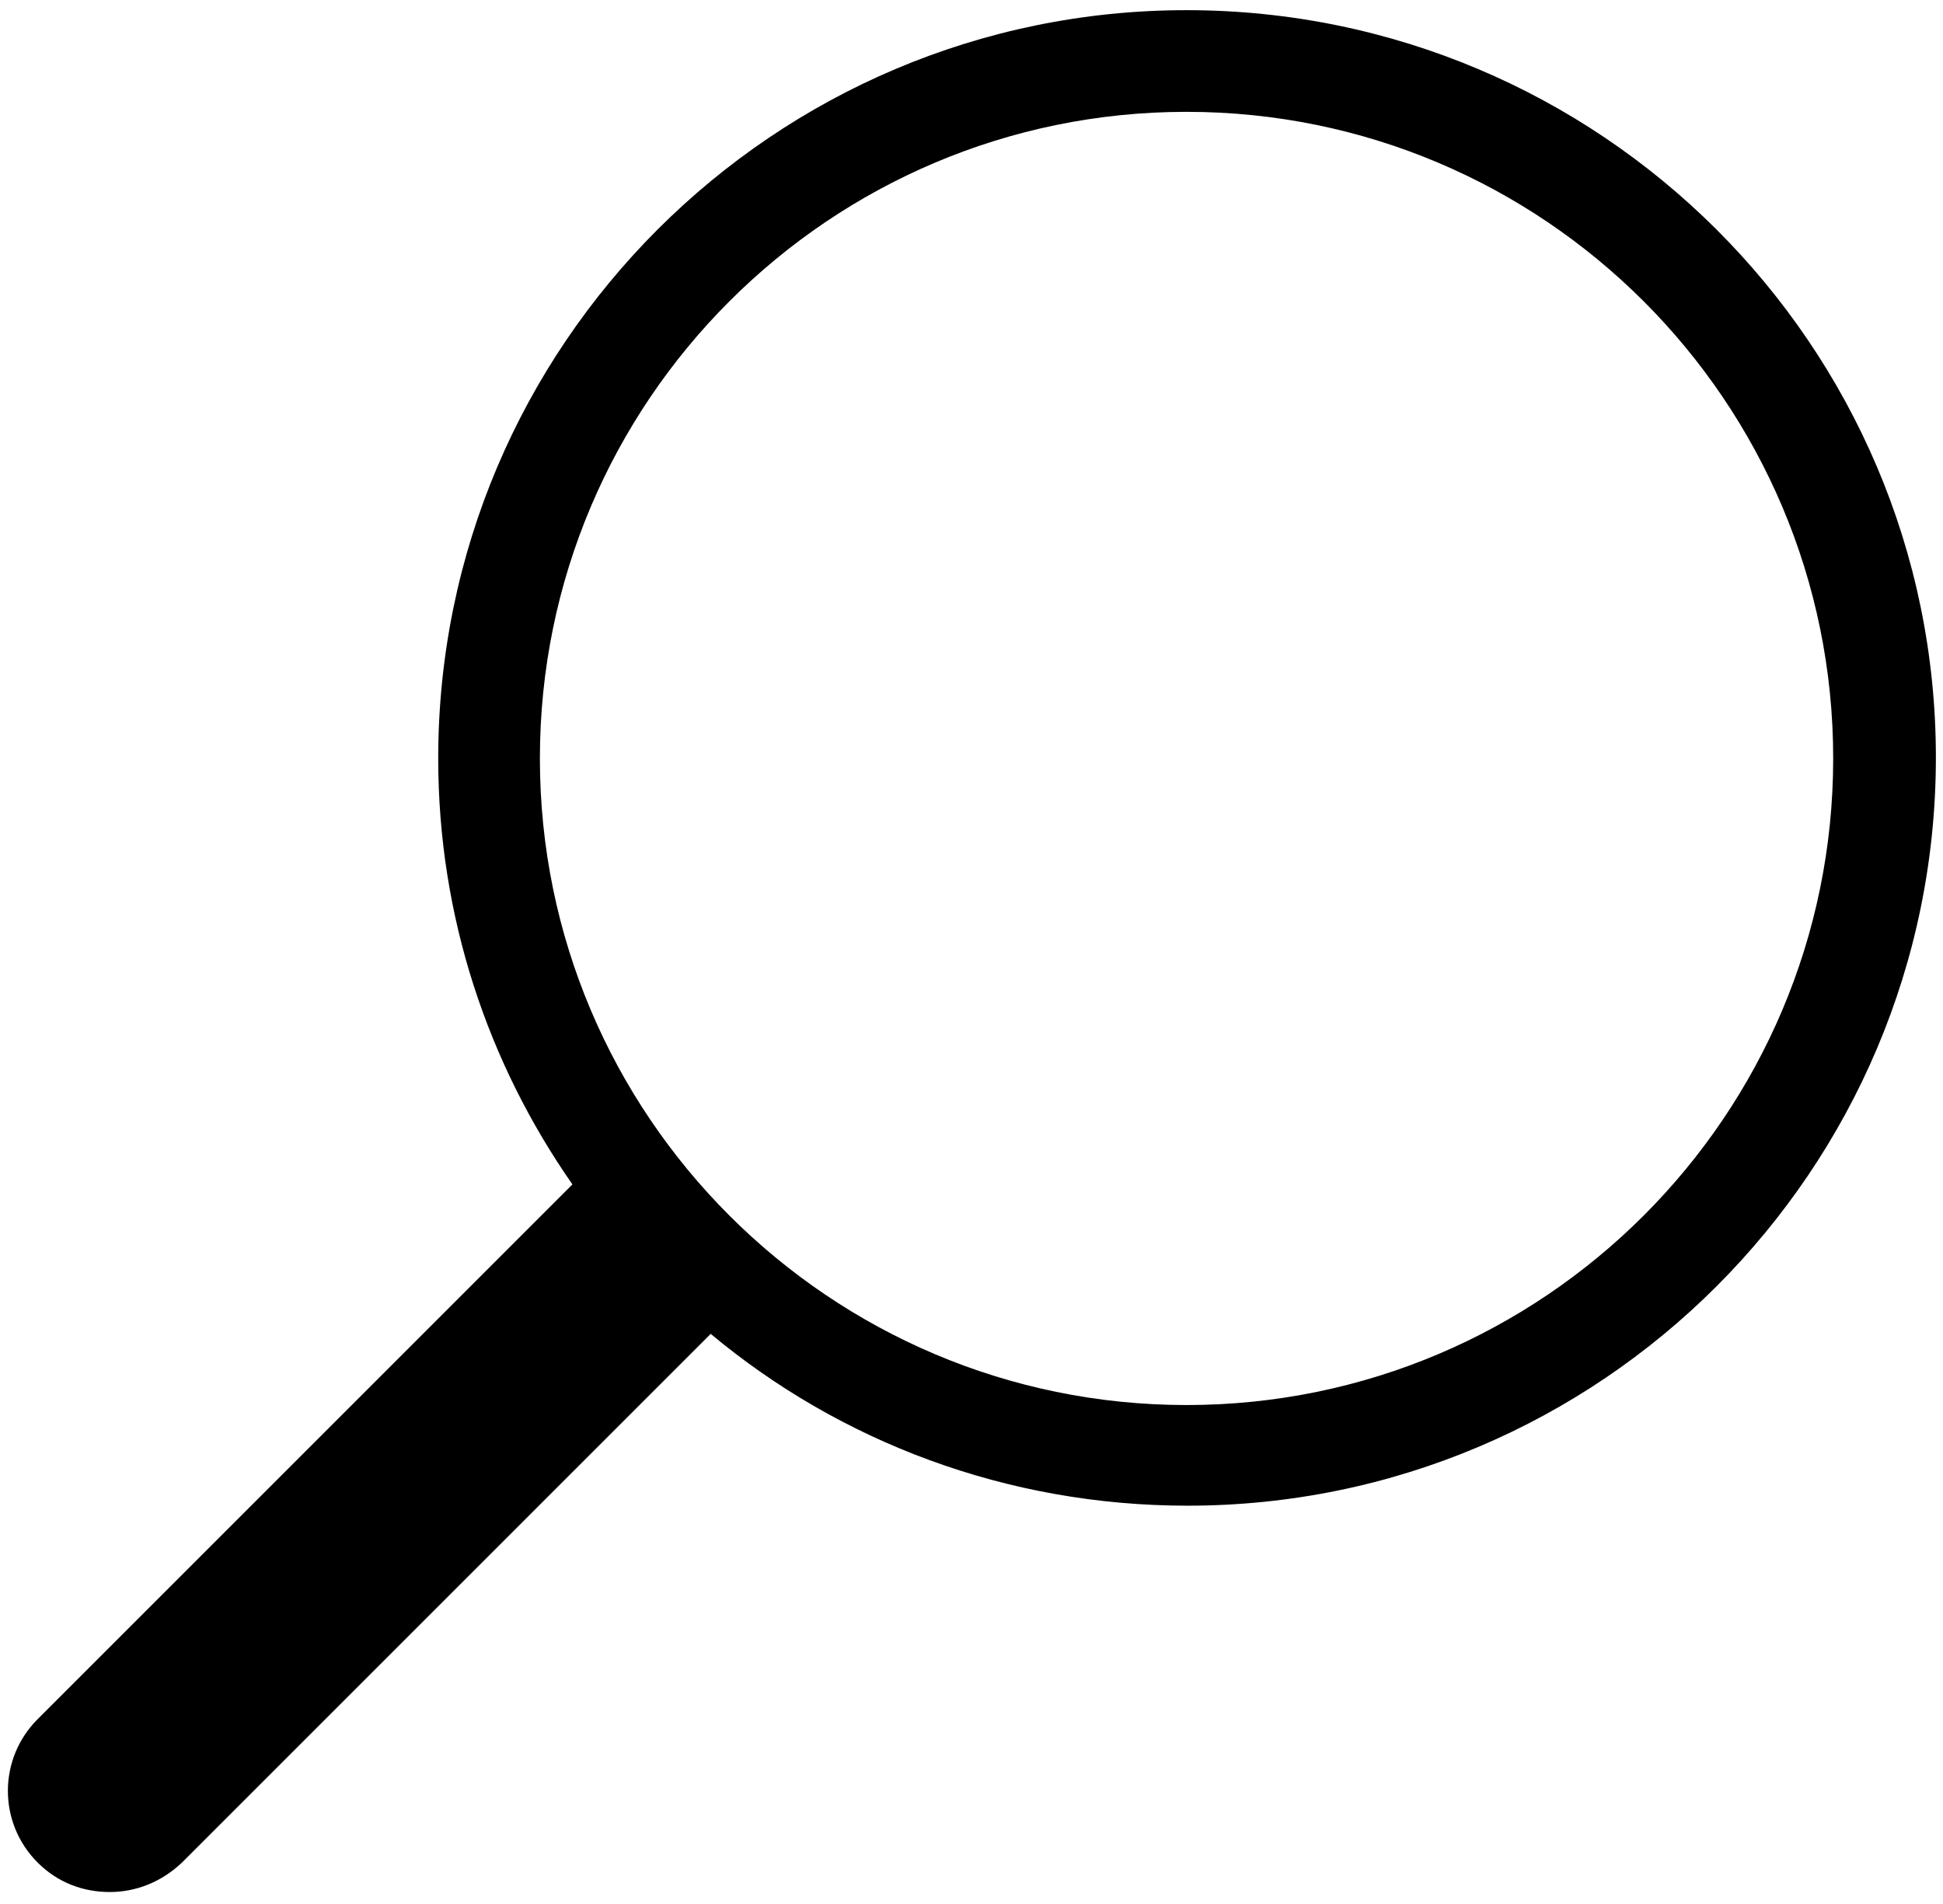 <?xml version="1.0" encoding="utf-8"?>
<!-- Generator: Adobe Illustrator 23.0.1, SVG Export Plug-In . SVG Version: 6.00 Build 0)  -->
<svg version="1.1" id="Calque_1" xmlns="http://www.w3.org/2000/svg" x="0px" y="0px"
     viewBox="0 0 19.11 18.73" style="enable-background:new 0 0 19.11 18.73;" xml:space="preserve">
<path d="M11.67,0.1c-4.06,0-7.36,3.3-7.36,7.36c0,1.56,0.49,3,1.32,4.19l-5.26,5.26c-0.39,0.39-0.39,1.02,0,1.41
	c0.2,0.2,0.45,0.29,0.71,0.29s0.51-0.1,0.71-0.29l5.2-5.2c1.27,1.06,2.91,1.69,4.69,1.69c4.06,0,7.36-3.3,7.36-7.36
	S15.73,0.1,11.67,0.1z M11.67,13.82c-3.51,0-6.36-2.85-6.36-6.36c0-3.51,2.85-6.36,6.36-6.36c3.51,0,6.36,2.85,6.36,6.36
	C18.03,10.97,15.18,13.82,11.67,13.82z"/>
</svg>
